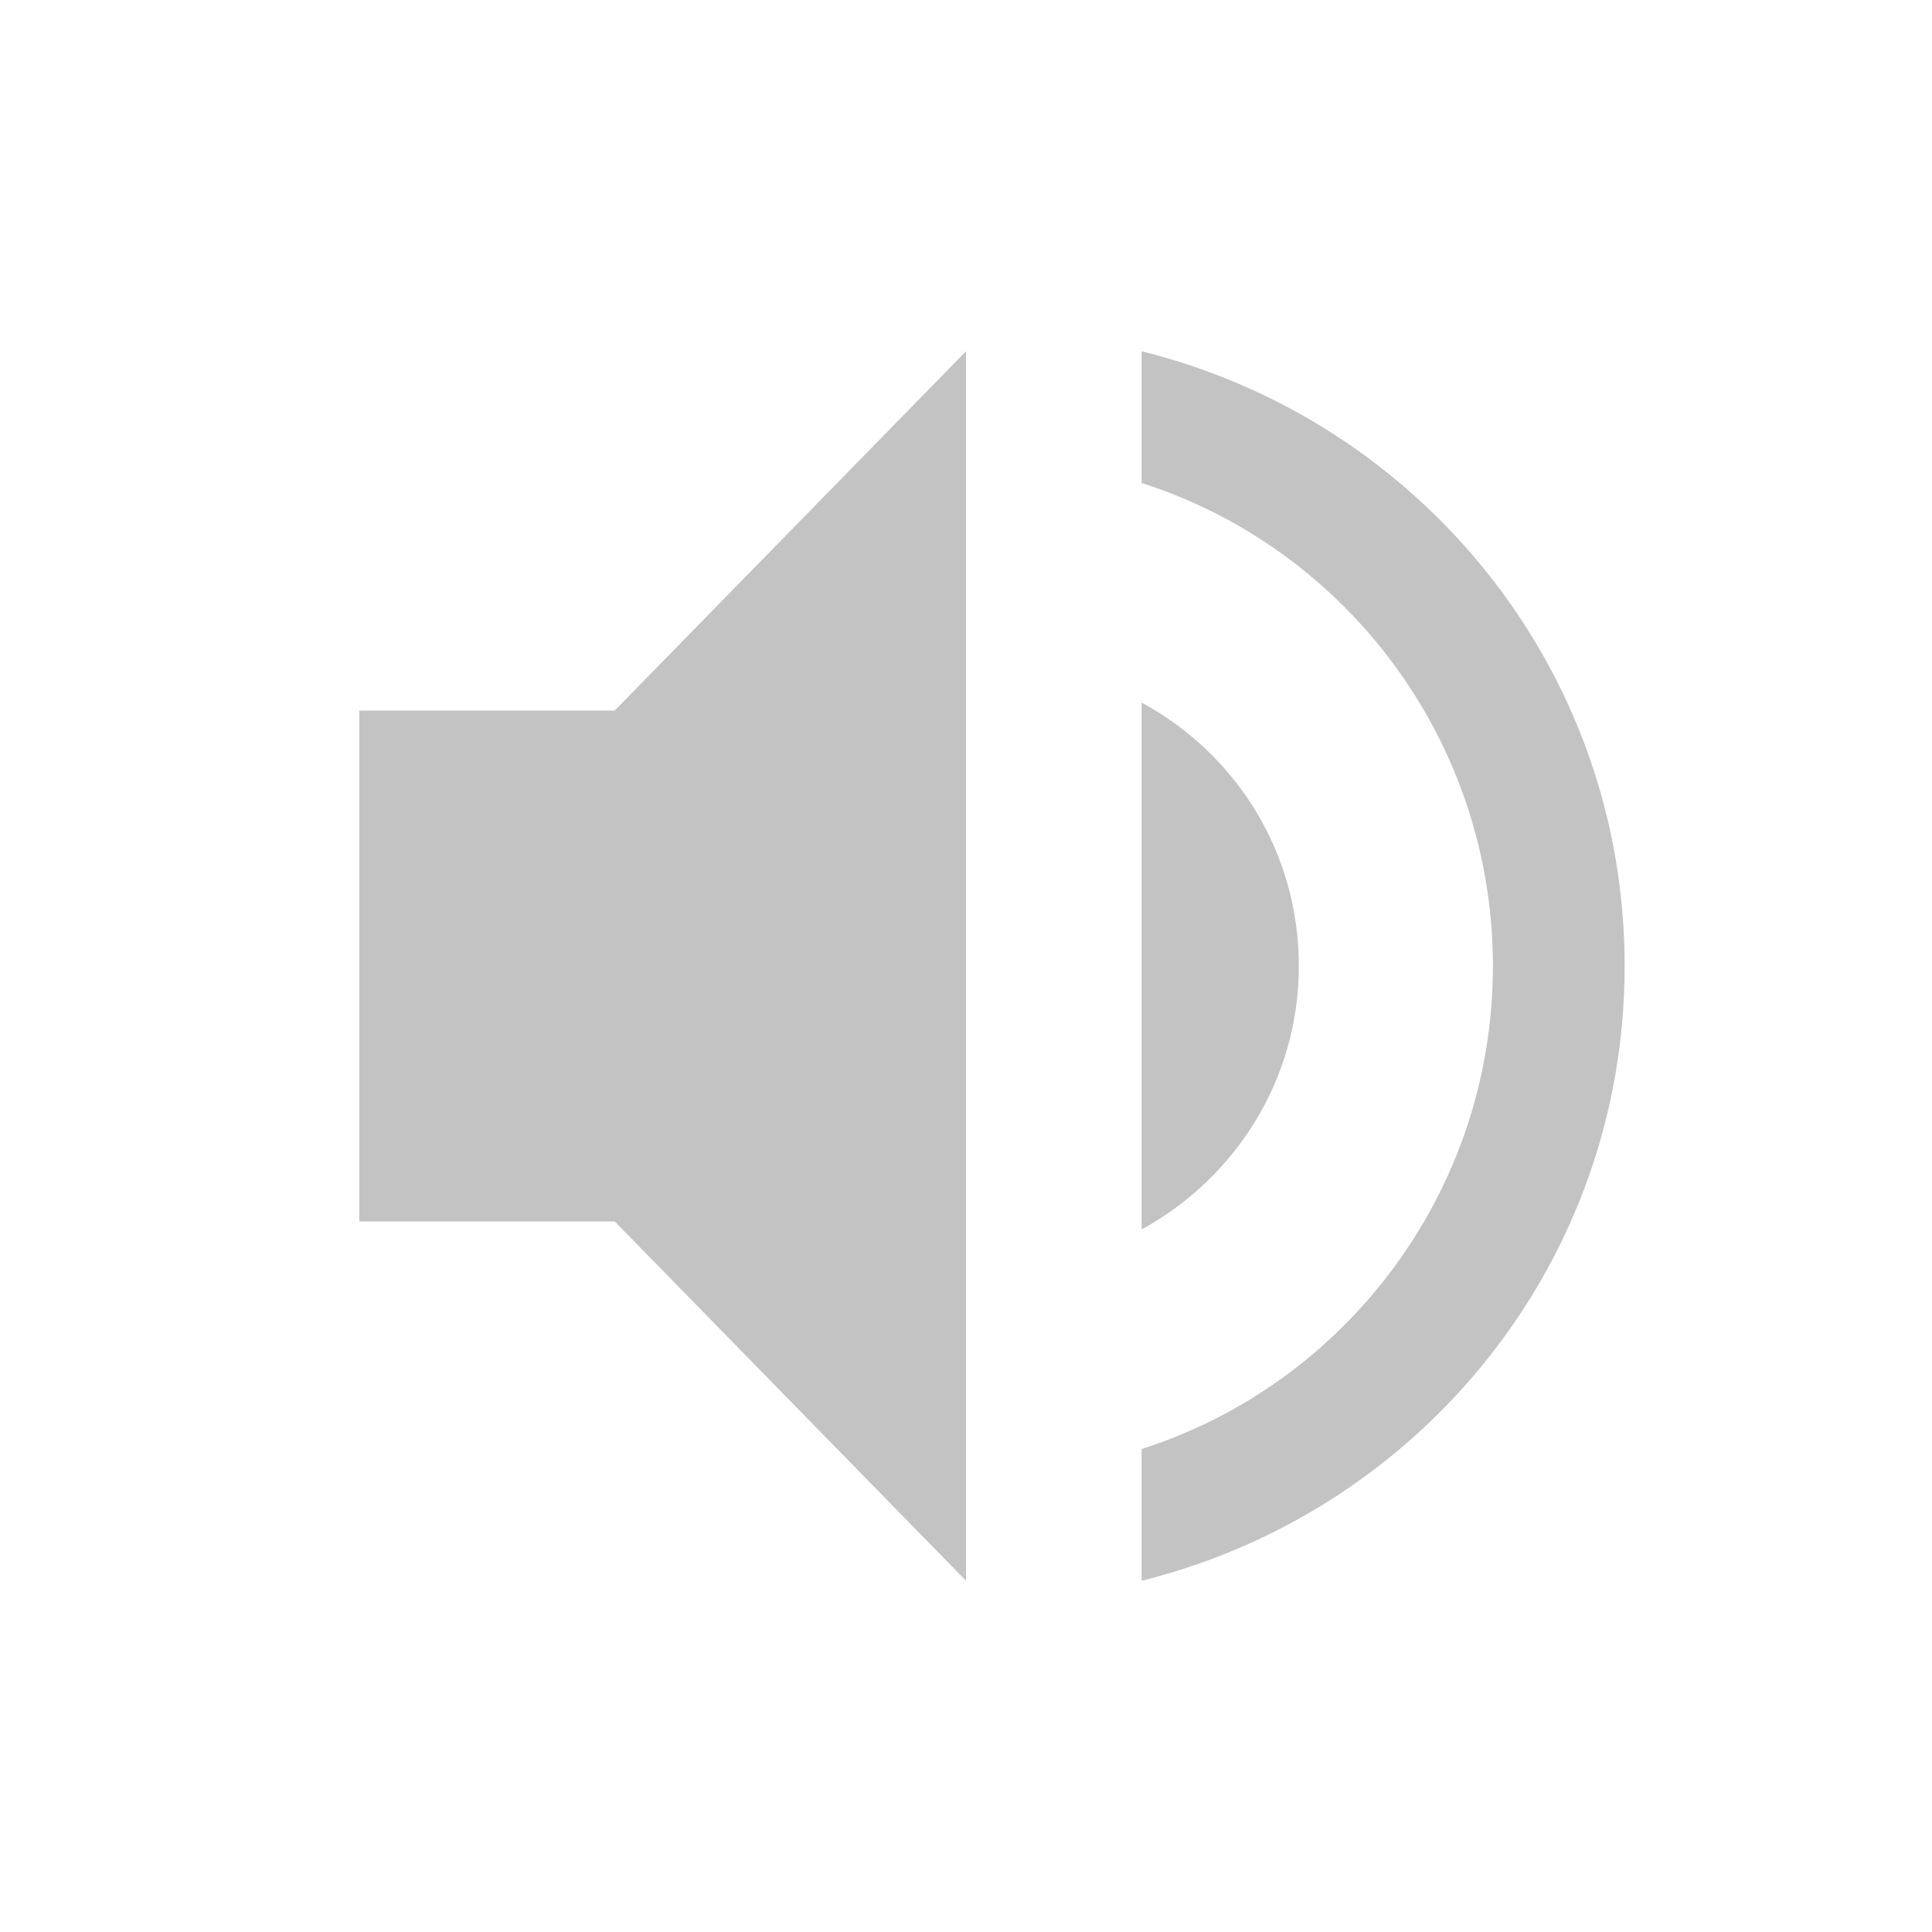 <svg height="22" width="22" xmlns="http://www.w3.org/2000/svg"><g fill="#555"><path d="m4.091 8.091v5.818h2.909l4 4.091v-14l-4 4.091z" opacity=".35"/><path d="m13 4v1.5c2.32.74 4 2.93 4 5.5s-1.68 4.76-4 5.5v1.5c3.15-.78 5.5-3.6 5.5-7s-2.35-6.22-5.5-7z" opacity=".35"/><path d="m14.79 11c0-1.3-.72-2.42-1.79-3v6c1.06-.58 1.79-1.7 1.79-3z" opacity=".35"/></g></svg>